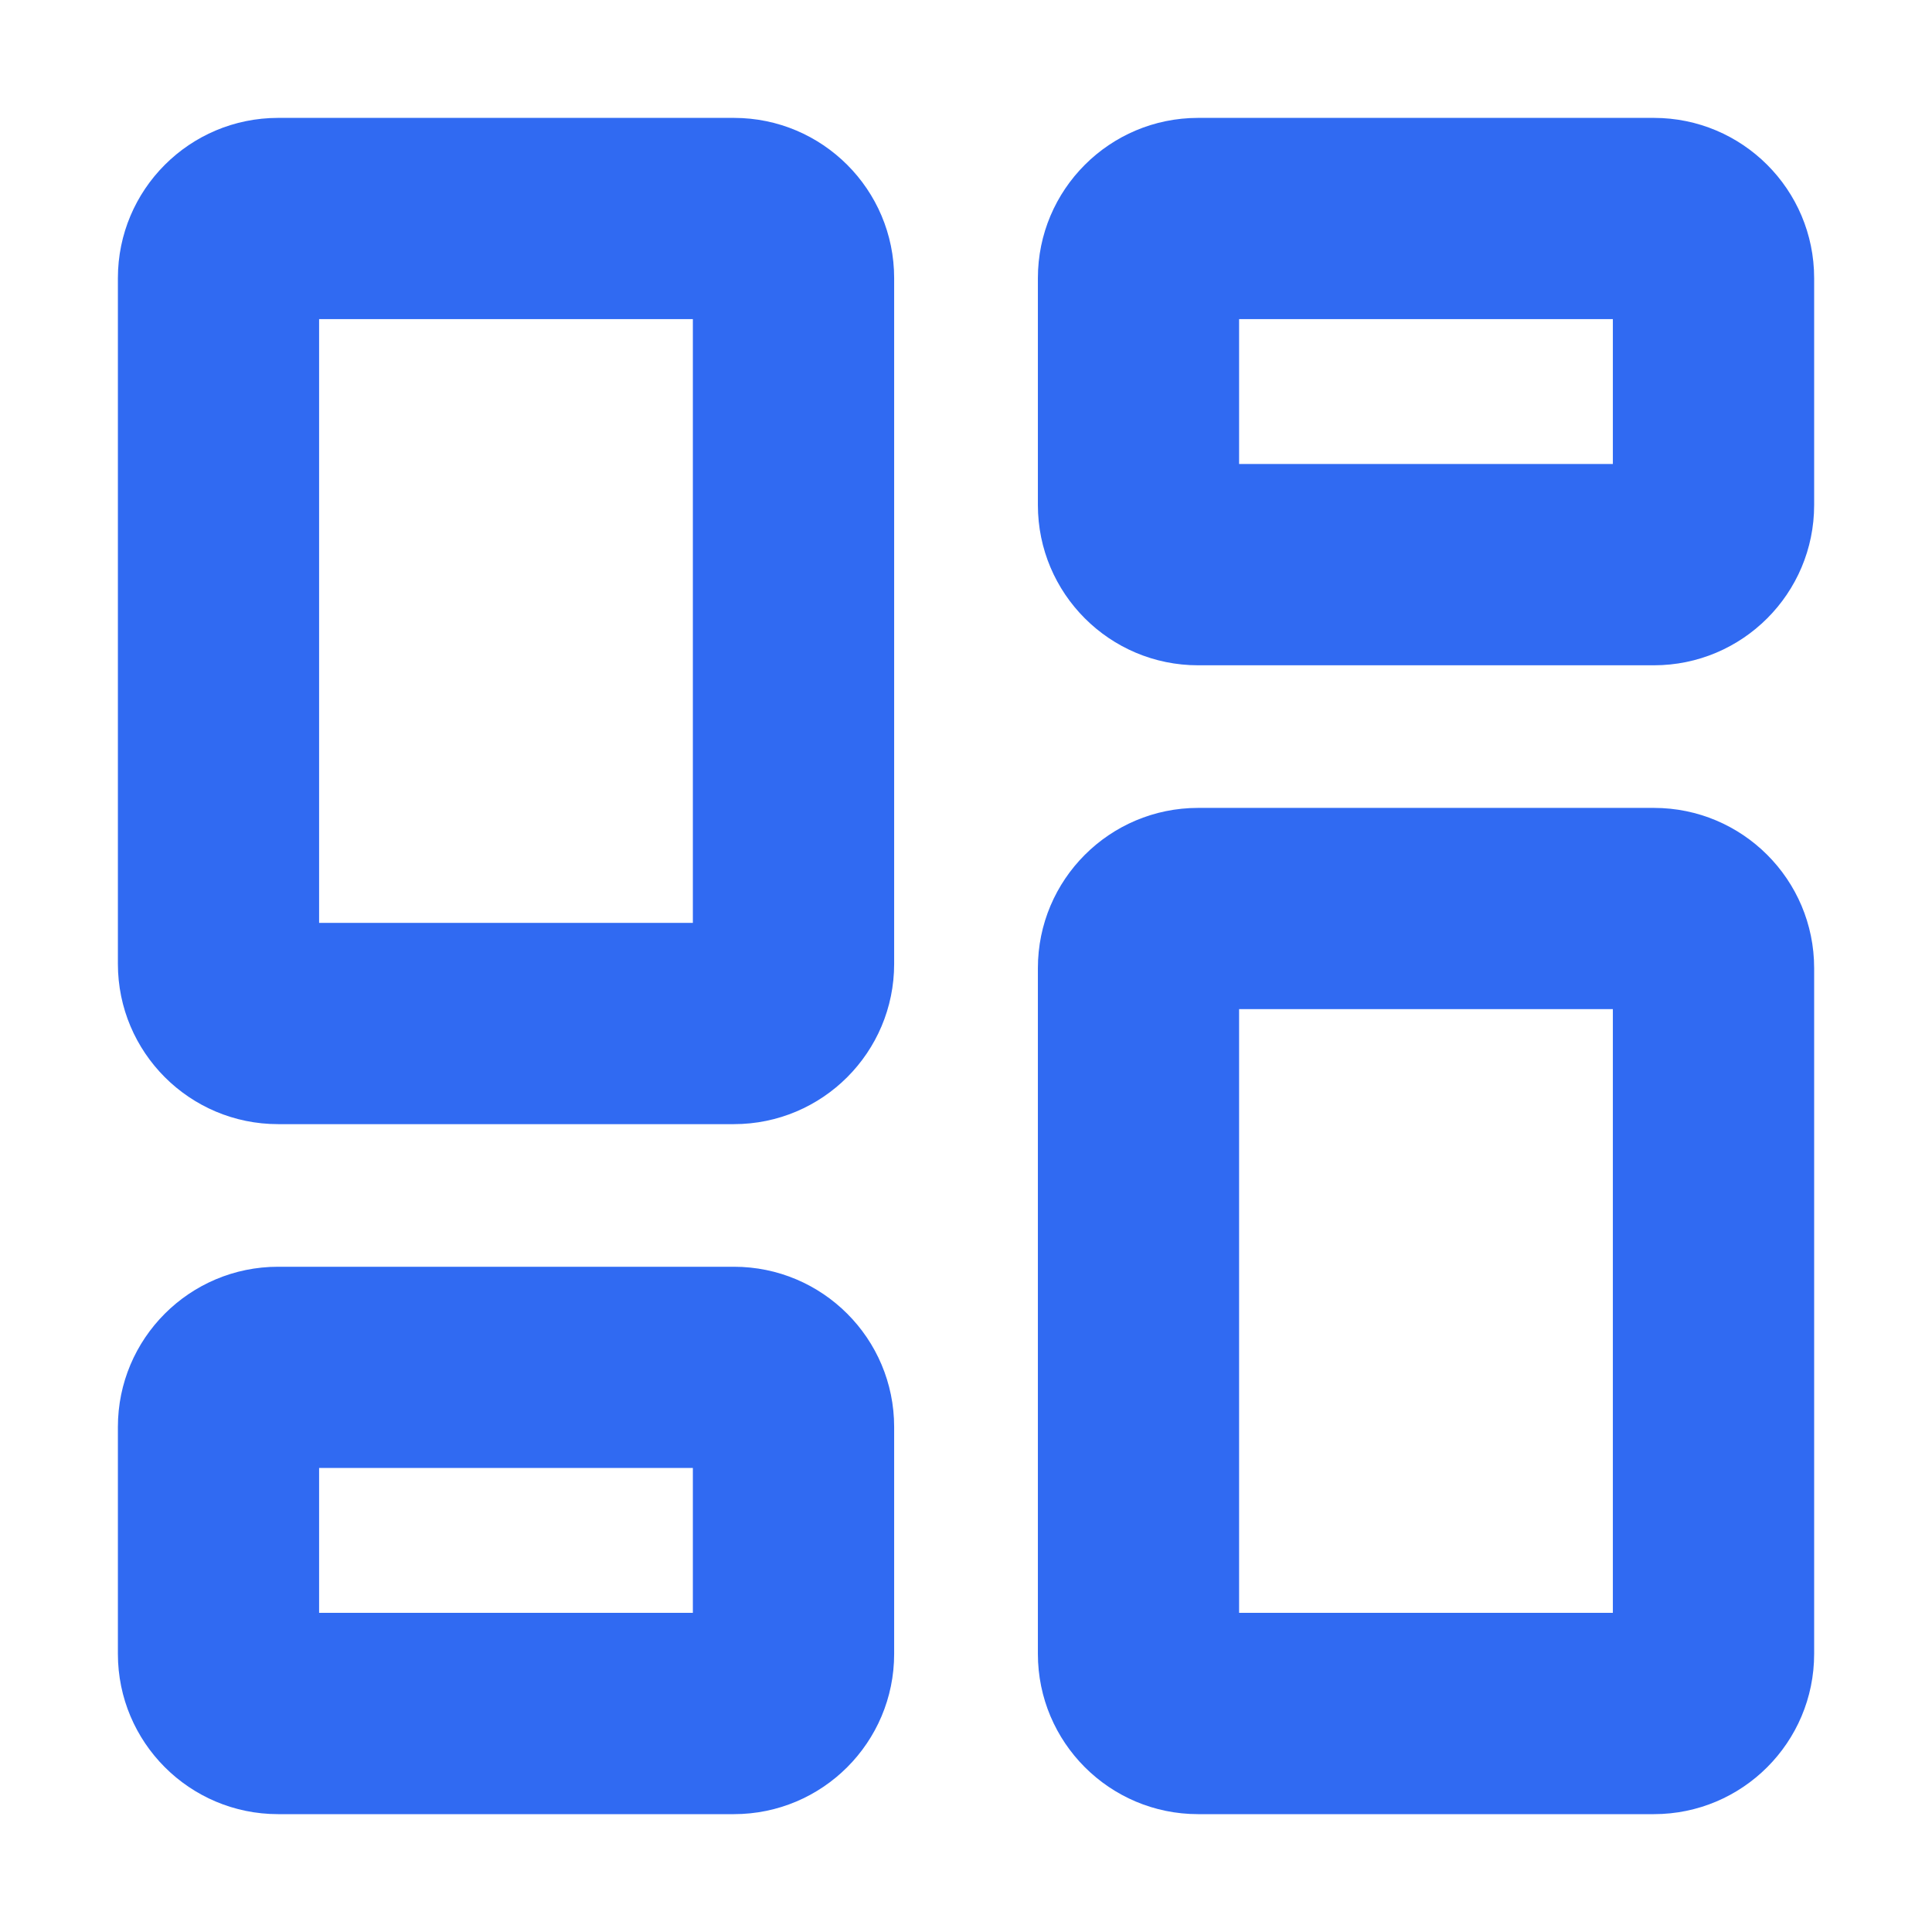 <?xml version="1.0" encoding="UTF-8"?>
<svg width="48px" height="48px" viewBox="0 0 48 48" version="1.1" xmlns="http://www.w3.org/2000/svg" xmlns:xlink="http://www.w3.org/1999/xlink">
    <title>编组 64</title>
    <g id="页面-1" stroke="none" stroke-width="1" fill="none" fill-rule="evenodd">
        <g id="编组-64">
            <rect id="矩形" stroke="#979797" fill="#D8D8D8" opacity="0" x="0.5" y="0.5" width="47" height="47"></rect>
            <g id="编组-2" transform="translate(4, 4)">
                <rect id="矩形" fill="#D8D8D8" opacity="0" x="0" y="0" width="40" height="40"></rect>
                <g id="编组备份" transform="translate(0.741, 0.741)" fill="#306AF2" fill-rule="nonzero">
                    <path d="M36.349,15.331 L25.026,15.331 C22.828,15.331 21.045,17.113 21.045,19.312 L21.045,36.349 C21.045,38.548 22.828,40.331 25.026,40.331 L36.349,40.331 C38.548,40.331 40.331,38.548 40.331,36.349 L40.331,19.312 C40.331,17.113 38.548,15.331 36.349,15.331 Z M35.33,20.33 L35.33,35.33 L26.044,35.33 L26.044,20.33 L35.33,20.33 Z" id="矩形"></path>
                    <path d="M36.349,-1.812 L25.026,-1.812 C22.828,-1.812 21.045,-0.03 21.045,2.169 L21.045,7.806 C21.045,10.005 22.828,11.788 25.026,11.788 L36.349,11.788 C38.548,11.788 40.331,10.005 40.331,7.806 L40.331,2.169 C40.331,-0.03 38.548,-1.812 36.349,-1.812 Z M35.33,3.187 L35.33,6.787 L26.044,6.787 L26.044,3.187 L35.33,3.187 Z" id="矩形"></path>
                    <path d="M13.492,-1.812 L2.169,-1.812 C-0.03,-1.812 -1.812,-0.03 -1.812,2.169 L-1.812,19.206 C-1.812,21.405 -0.03,23.188 2.169,23.188 L13.492,23.188 C15.691,23.188 17.474,21.405 17.474,19.206 L17.474,2.169 C17.474,-0.03 15.691,-1.812 13.492,-1.812 Z M12.473,3.187 L12.473,18.187 L3.187,18.187 L3.187,3.187 L12.473,3.187 Z" id="矩形"></path>
                    <path d="M13.492,26.731 L2.169,26.731 C-0.03,26.731 -1.812,28.513 -1.812,30.712 L-1.812,36.349 C-1.812,38.548 -0.03,40.331 2.169,40.331 L13.492,40.331 C15.691,40.331 17.474,38.548 17.474,36.349 L17.474,30.712 C17.474,28.513 15.691,26.731 13.492,26.731 Z M12.473,31.73 L12.473,35.33 L3.187,35.33 L3.187,31.73 L12.473,31.73 Z" id="矩形"></path>
                </g>
            </g>
        </g>
    </g>
</svg>